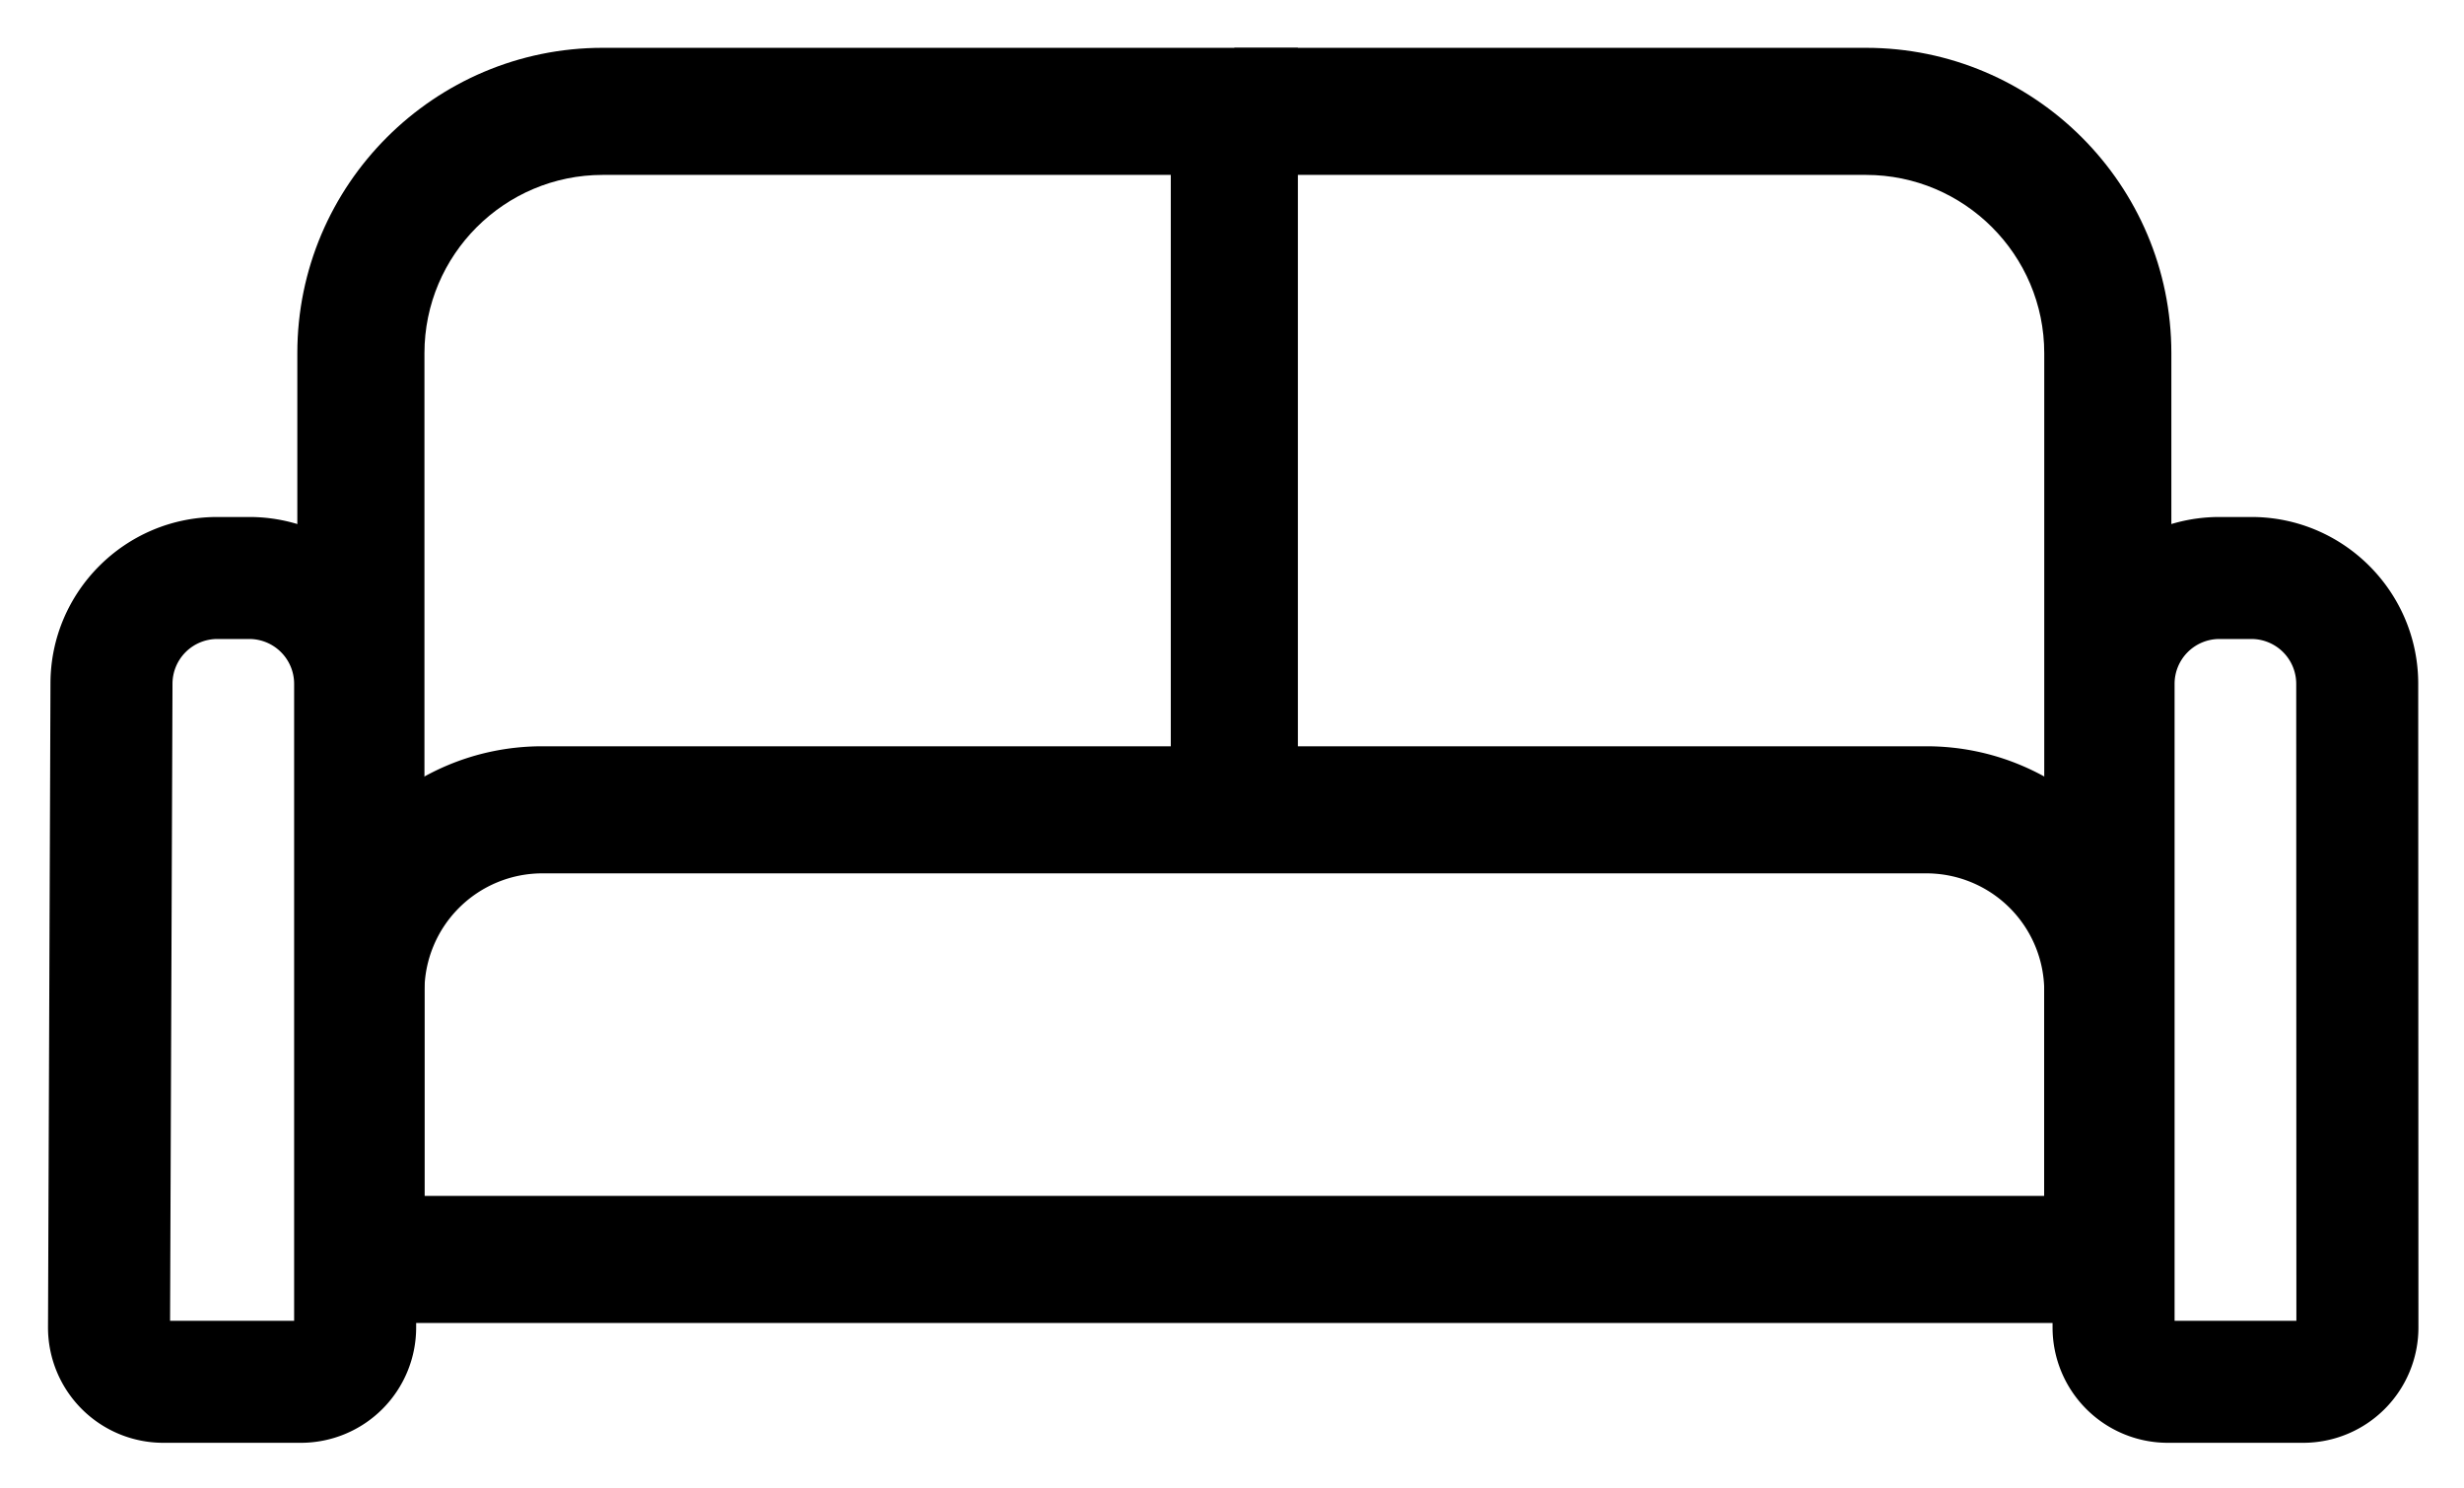<svg xmlns="http://www.w3.org/2000/svg" role="img" viewBox="29.55 53.05 121.16 73.16"><path d="M50.42 114.99h-6.25V70.418c0-8.28 6.737-15.016 15.018-15.016H93.37v35.443h-6.25V61.652H59.188c-4.834 0-8.767 3.933-8.767 8.766v44.572z"/><path d="M136.32 114.99h-6.25V70.418c0-4.833-3.933-8.766-8.766-8.766H90.246v-6.25h31.058c8.28 0 15.016 6.736 15.016 15.016v44.572z"/><path d="M50.42 114.99h-6.25v-13.195c0-6.64 5.403-12.043 12.044-12.043h68.063c6.64 0 12.043 5.402 12.043 12.043v10.97h-6.25v-10.97a5.799 5.799 0 0 0-5.793-5.793H56.214a5.8 5.8 0 0 0-5.793 5.793v13.195z"/><path d="M37.913 118.008h6.1V86.679a2.206 2.206 0 0 0-2.202-2.203h-1.577a2.205 2.205 0 0 0-2.202 2.203l-.119 31.329zm6.43 6H37.58a5.67 5.67 0 0 1-5.669-5.691l.121-31.65c0-4.512 3.68-8.191 8.202-8.191h1.577a8.202 8.202 0 0 1 8.202 8.202v31.661a5.67 5.67 0 0 1-5.67 5.669zm92.137-6h5.988l-.008-31.328a2.205 2.205 0 0 0-2.203-2.204h-1.576a2.205 2.205 0 0 0-2.202 2.203v31.329zm6.319 6h-6.65a5.669 5.669 0 0 1-5.67-5.669v-31.66a8.203 8.203 0 0 1 8.203-8.203h1.575c4.523 0 8.202 3.679 8.202 8.203l.01 31.658a5.67 5.67 0 0 1-5.67 5.671z"/><path d="M47.296 118.115h85.899v-6.25H47.296z"/></svg>